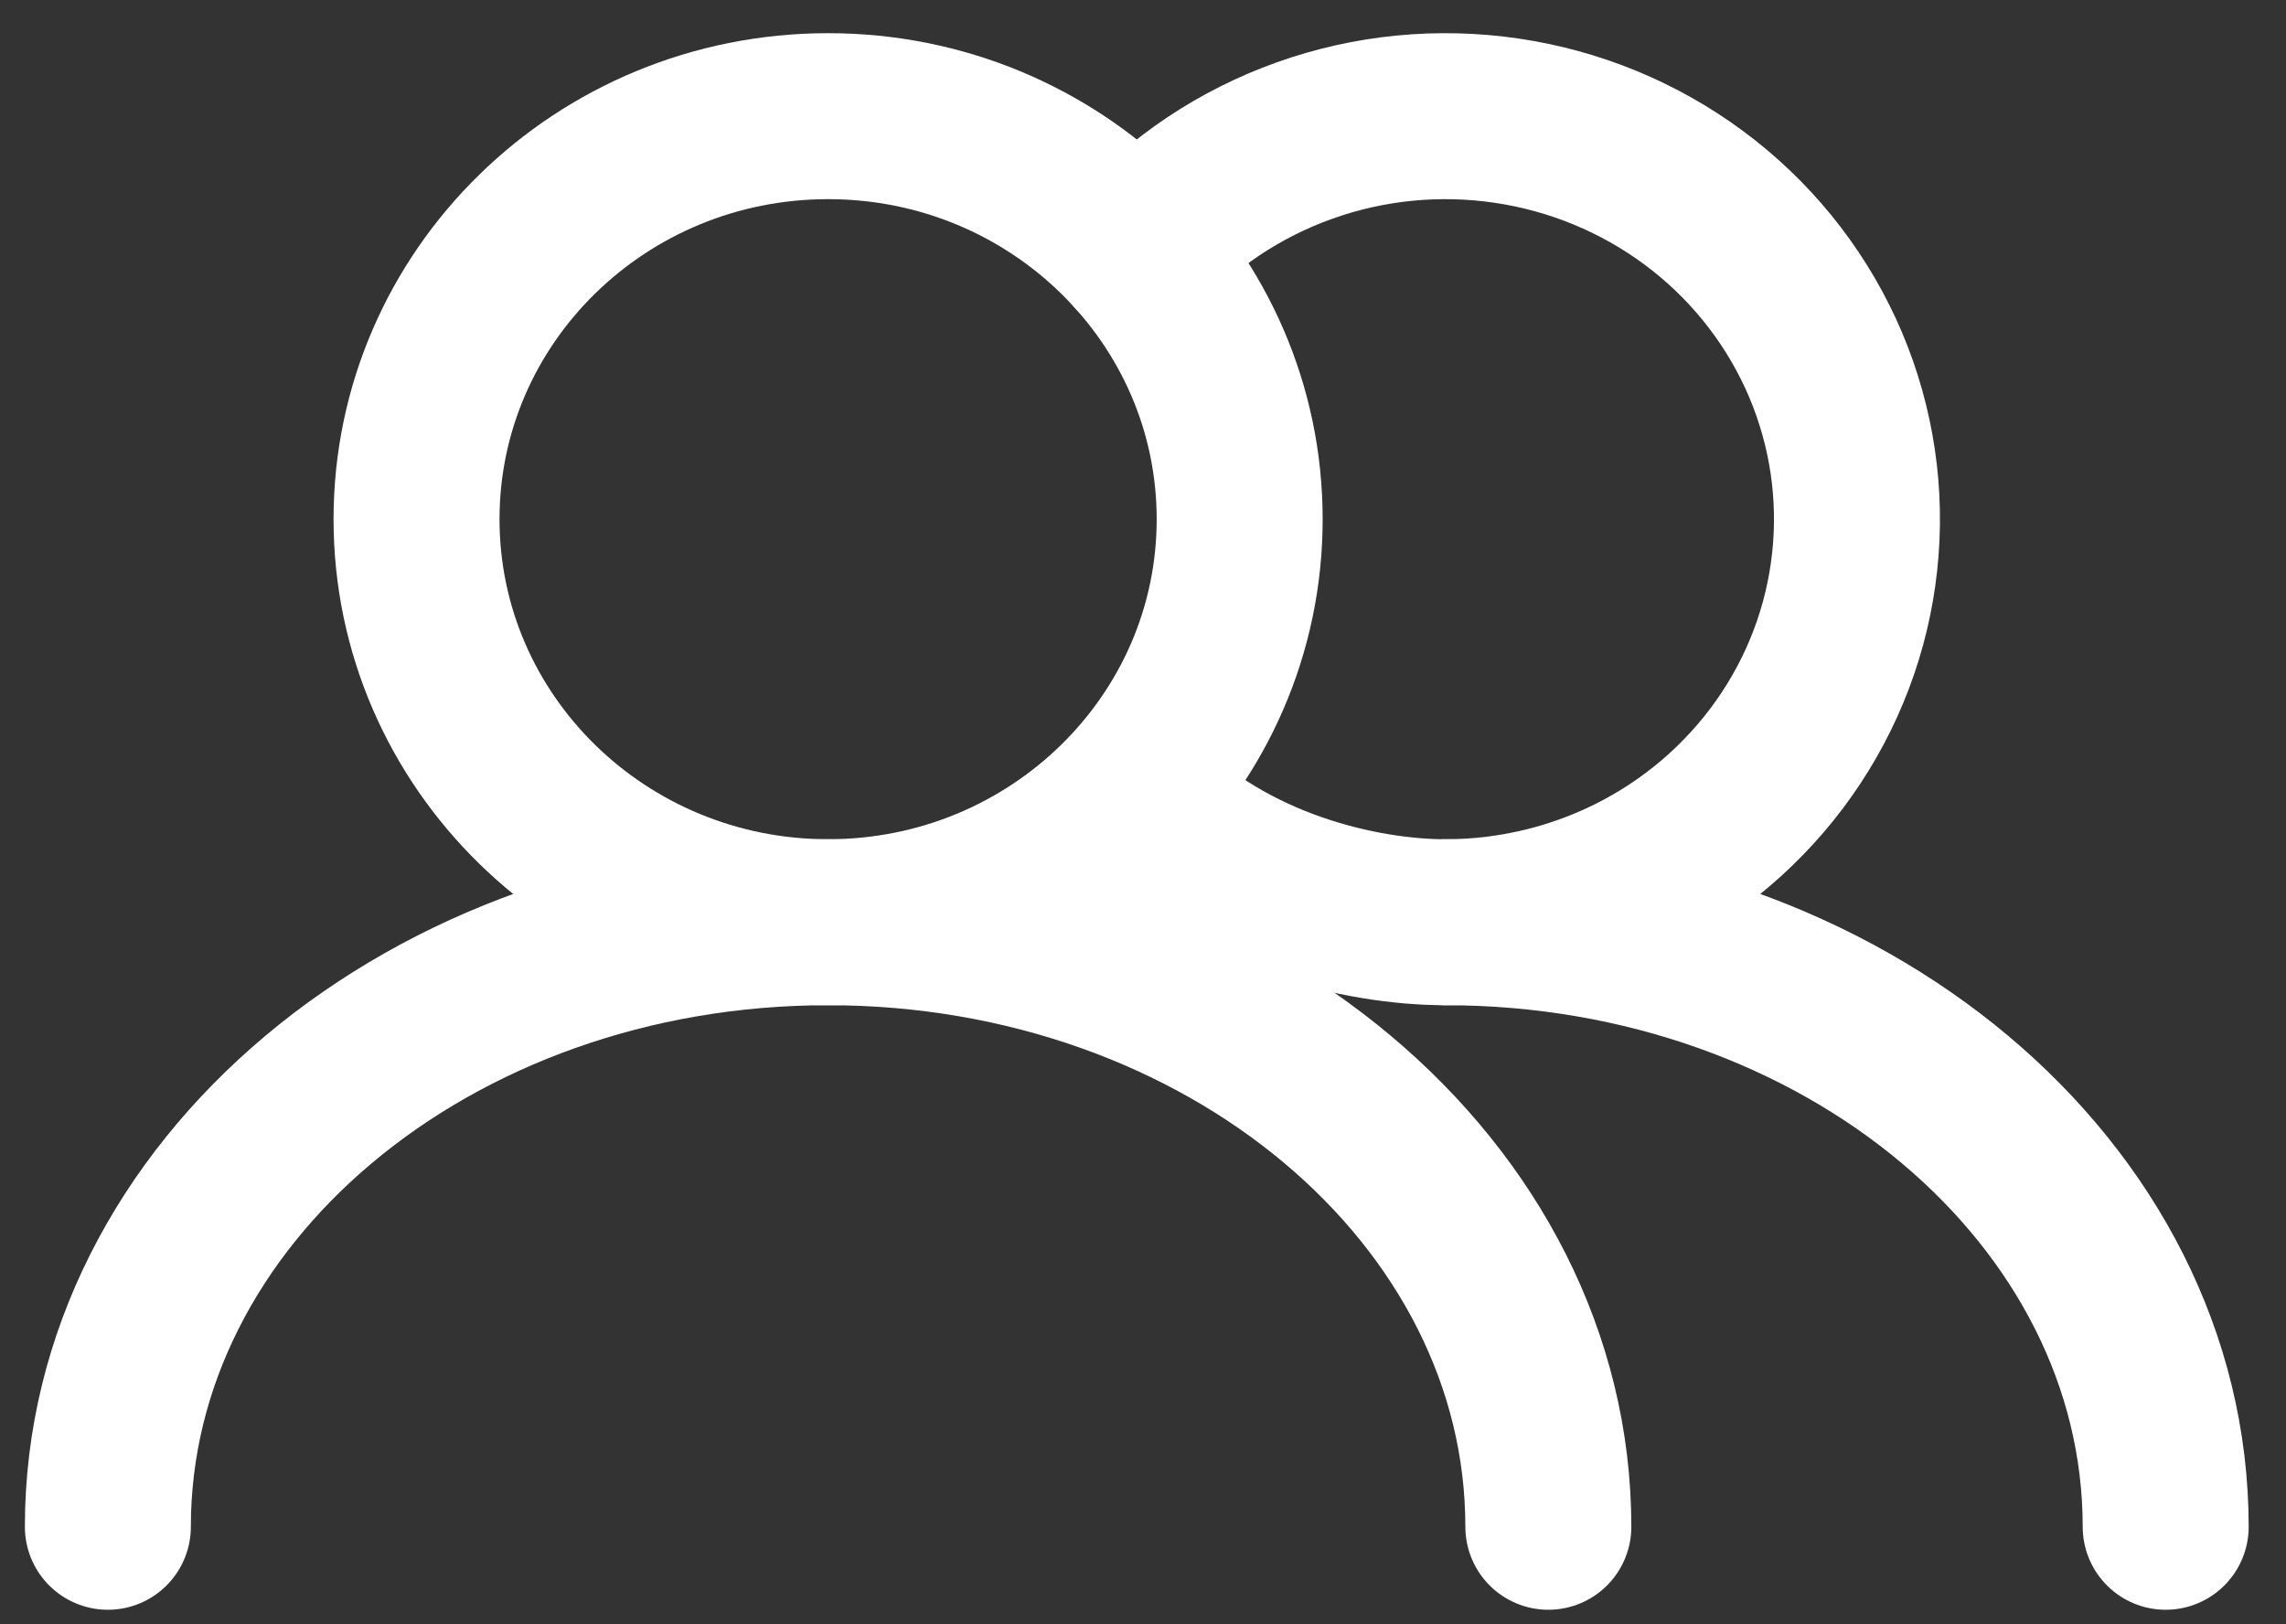 <svg width="38" height="27" viewBox="0 0 38 27" fill="none" xmlns="http://www.w3.org/2000/svg">
<rect x="0" y="0" width="38" height="27" fill="#333333" stroke="none"/>
<path d="M13.766 15.33C17.544 15.33 20.607 12.331 20.607 8.631C20.607 4.931 17.544 1.931 13.766 1.931C9.987 1.931 6.924 4.931 6.924 8.631C6.924 12.331 9.987 15.33 13.766 15.33Z" stroke="white" stroke-width="2.759" stroke-linecap="round" stroke-linejoin="round"/>
<path d="M25.738 25.379C25.738 19.829 20.378 15.33 13.765 15.33C7.153 15.33 1.793 19.829 1.793 25.379M24.027 15.33C25.171 15.33 26.296 15.049 27.3 14.514C28.303 13.979 29.154 13.205 29.774 12.265C30.395 11.324 30.764 10.247 30.849 9.13C30.935 8.014 30.733 6.895 30.263 5.874C29.792 4.854 29.069 3.965 28.157 3.289C27.246 2.614 26.176 2.172 25.046 2.006C23.915 1.839 22.76 1.952 21.686 2.336C20.612 2.719 19.653 3.359 18.896 4.199" stroke="white" stroke-width="2.759" stroke-linecap="round" stroke-linejoin="round"/>
<path d="M36 25.379C36 19.829 30.64 15.33 24.027 15.33C22.647 15.33 20.431 14.839 18.896 13.262" stroke="white" stroke-width="2.759" stroke-linecap="round" stroke-linejoin="round"/>
</svg>

